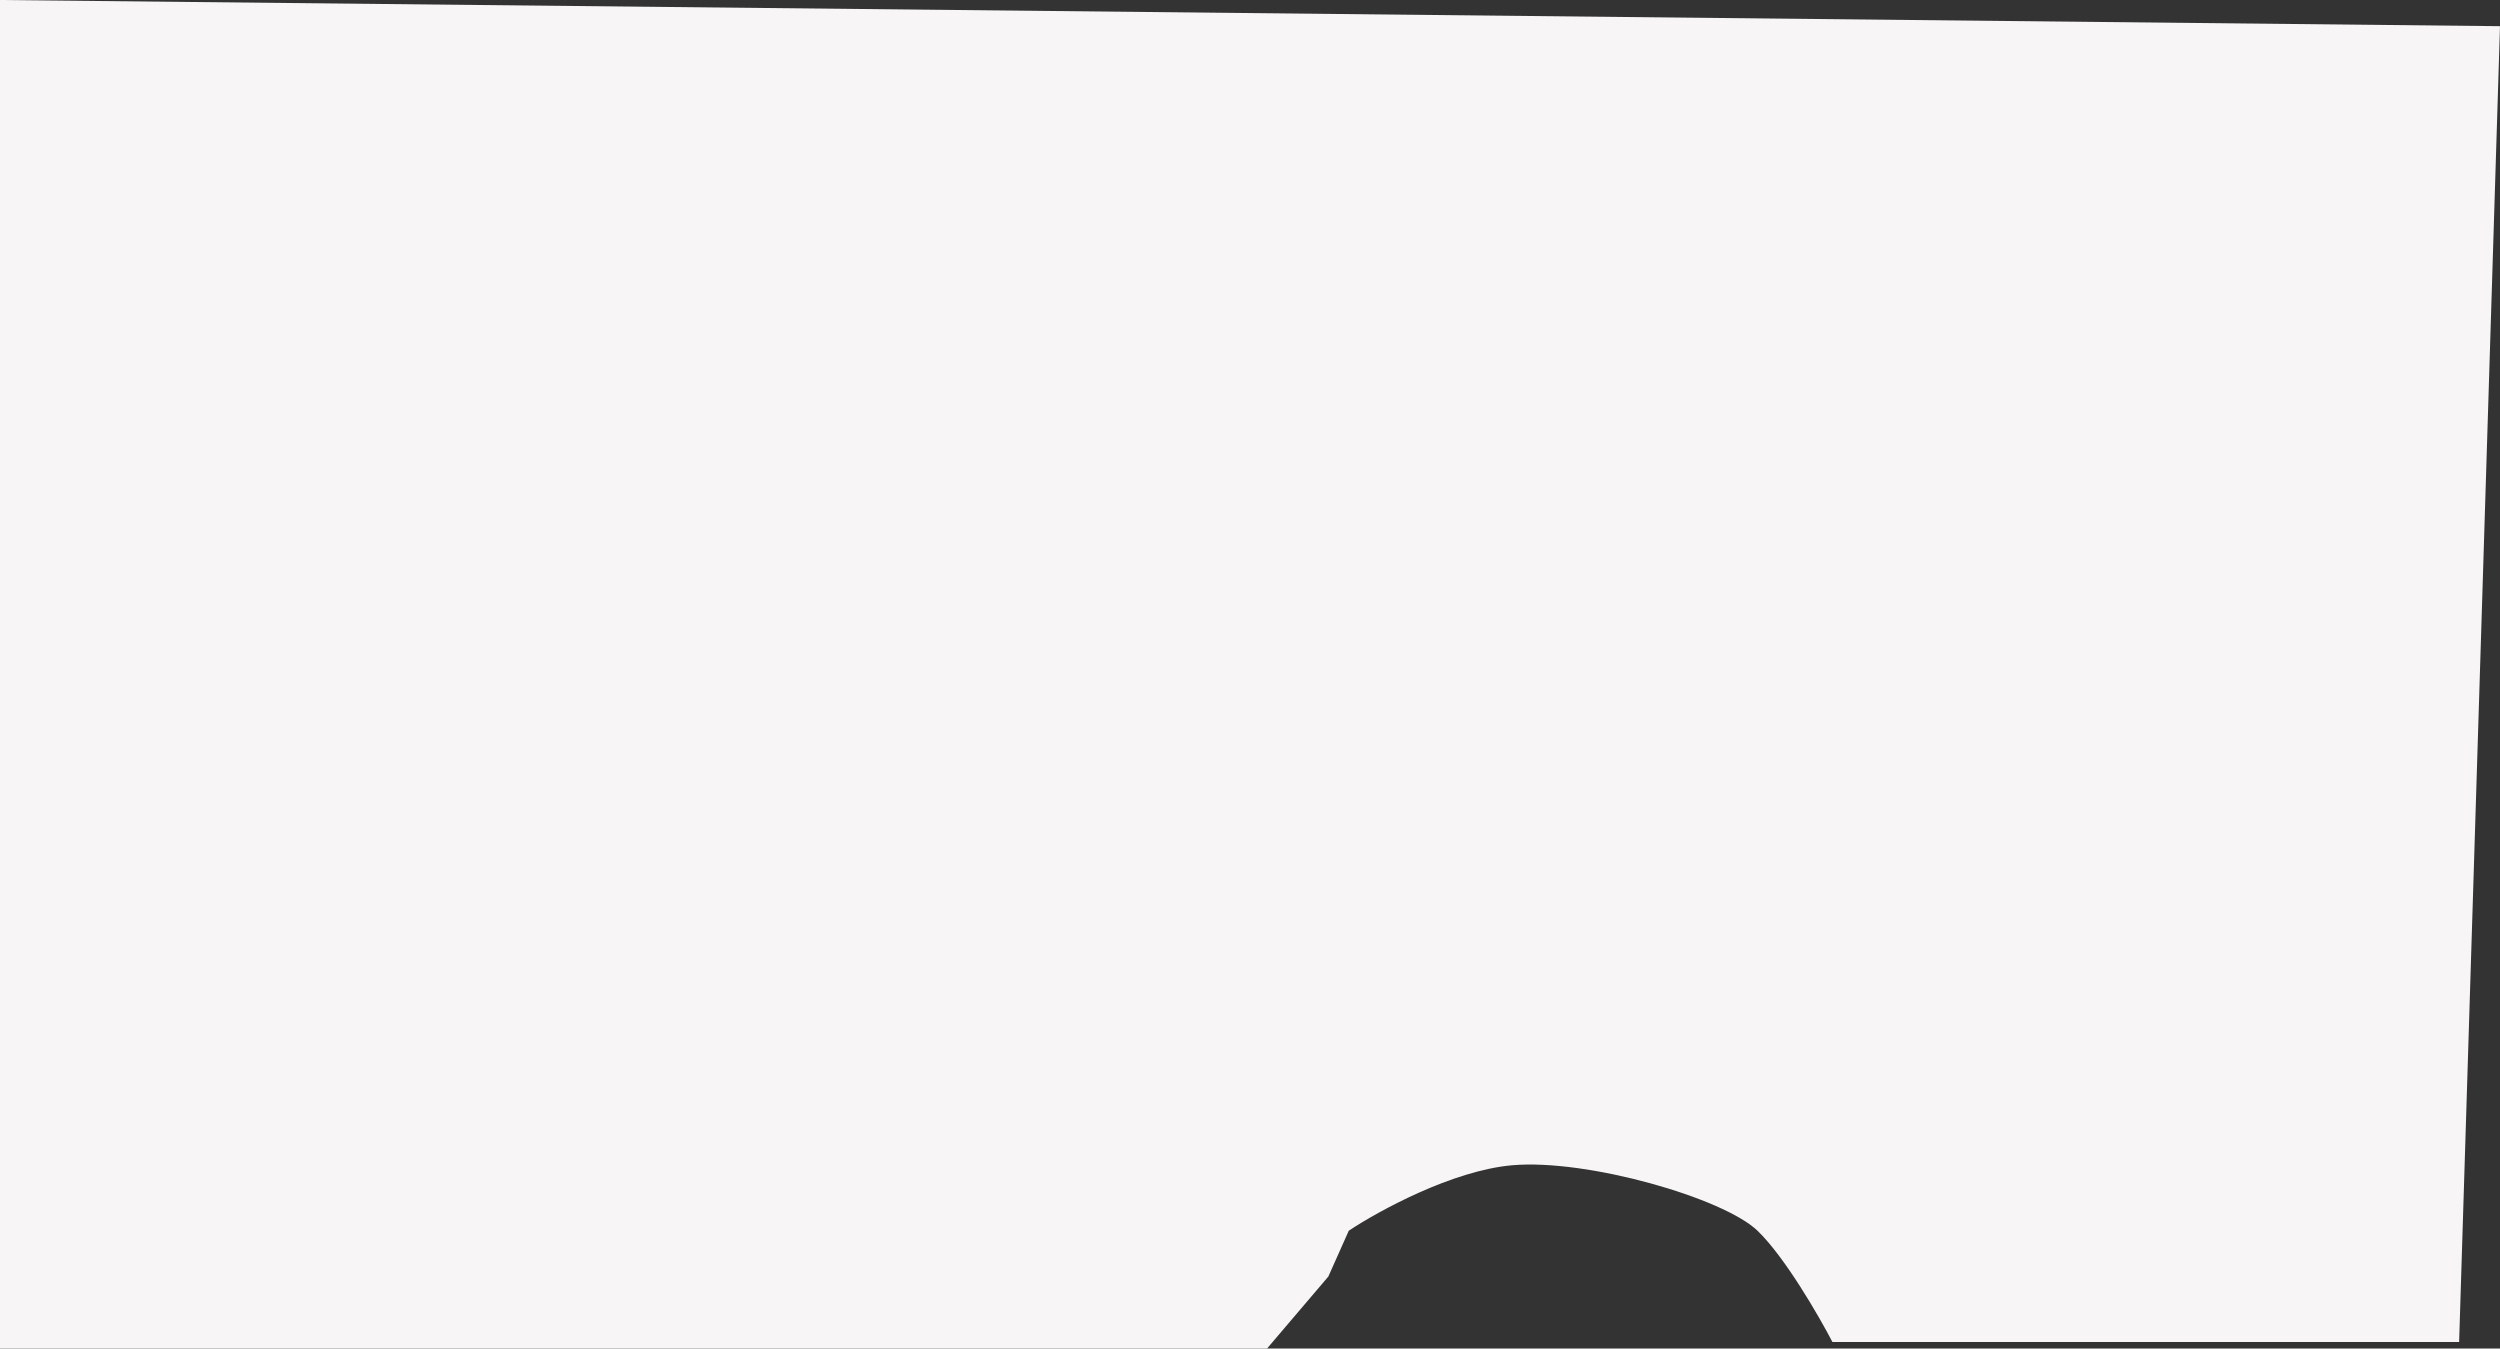 <svg width="241" height="130" viewBox="0 0 241 130" fill="none" xmlns="http://www.w3.org/2000/svg">
<rect x="0" y="0" width="241" height="130" fill="#333333" stroke="none"/>
<path d="M0 130V0L241 2.524L237.06 129.369H176.646C175.332 126.845 172.049 121.165 169.422 118.641C166.139 115.485 153.005 111.699 145.782 112.33C140.003 112.835 132.867 116.748 130.022 118.641L128.052 123.058L122.142 130H0Z" fill="#F7F5F5"/>
</svg>
